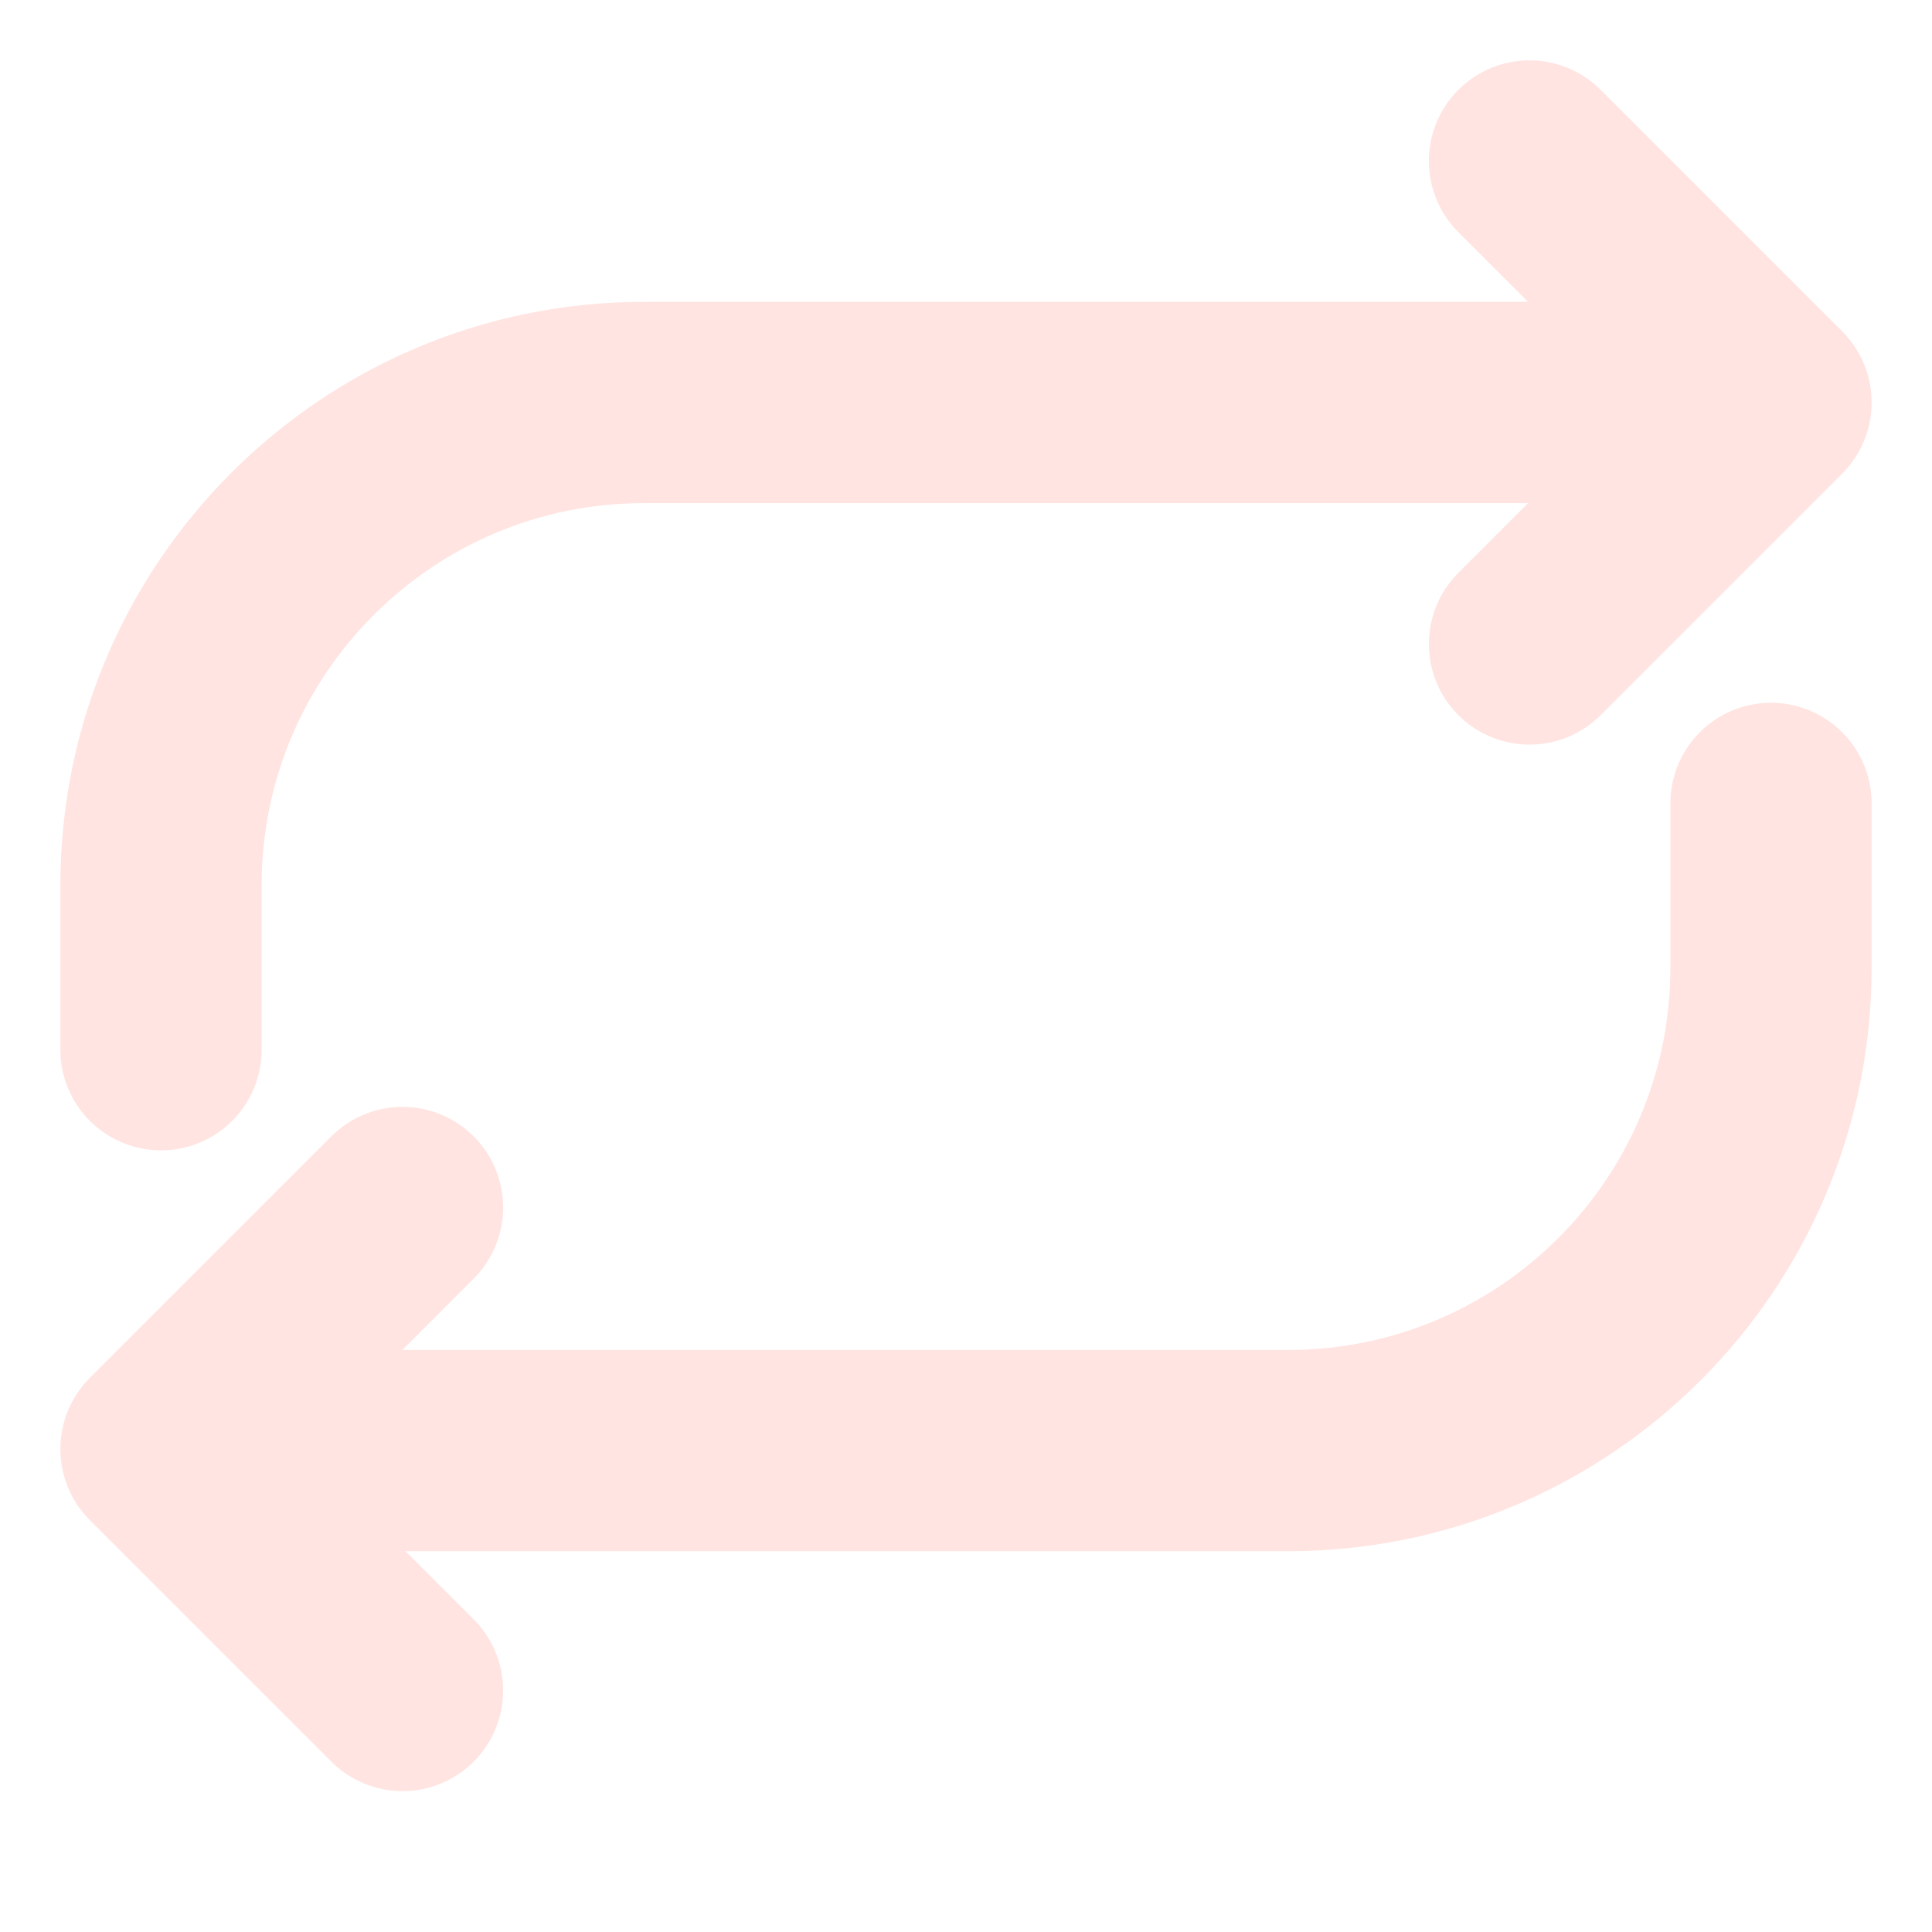 <svg role="img" xmlns="http://www.w3.org/2000/svg" width="48px" height="48px" viewBox="0 0 24 24" aria-labelledby="repeatIconTitle" stroke="#FFE4E1" stroke-width="2.5" stroke-linecap="round" stroke-linejoin="round" fill="none" color="#FFE4E1"> <title id="repeatIconTitle">Repeat</title> <path d="M2 13.04V11C2 7.686 4.686 5 8 5H21V5"/> <path d="M19 2L22 5L19 8"/> <path d="M22 9.98V12.02C22 15.334 19.314 18.02 16 18.02H3V18.02"/> <path d="M5 21L2 18L5 15"/> </svg>